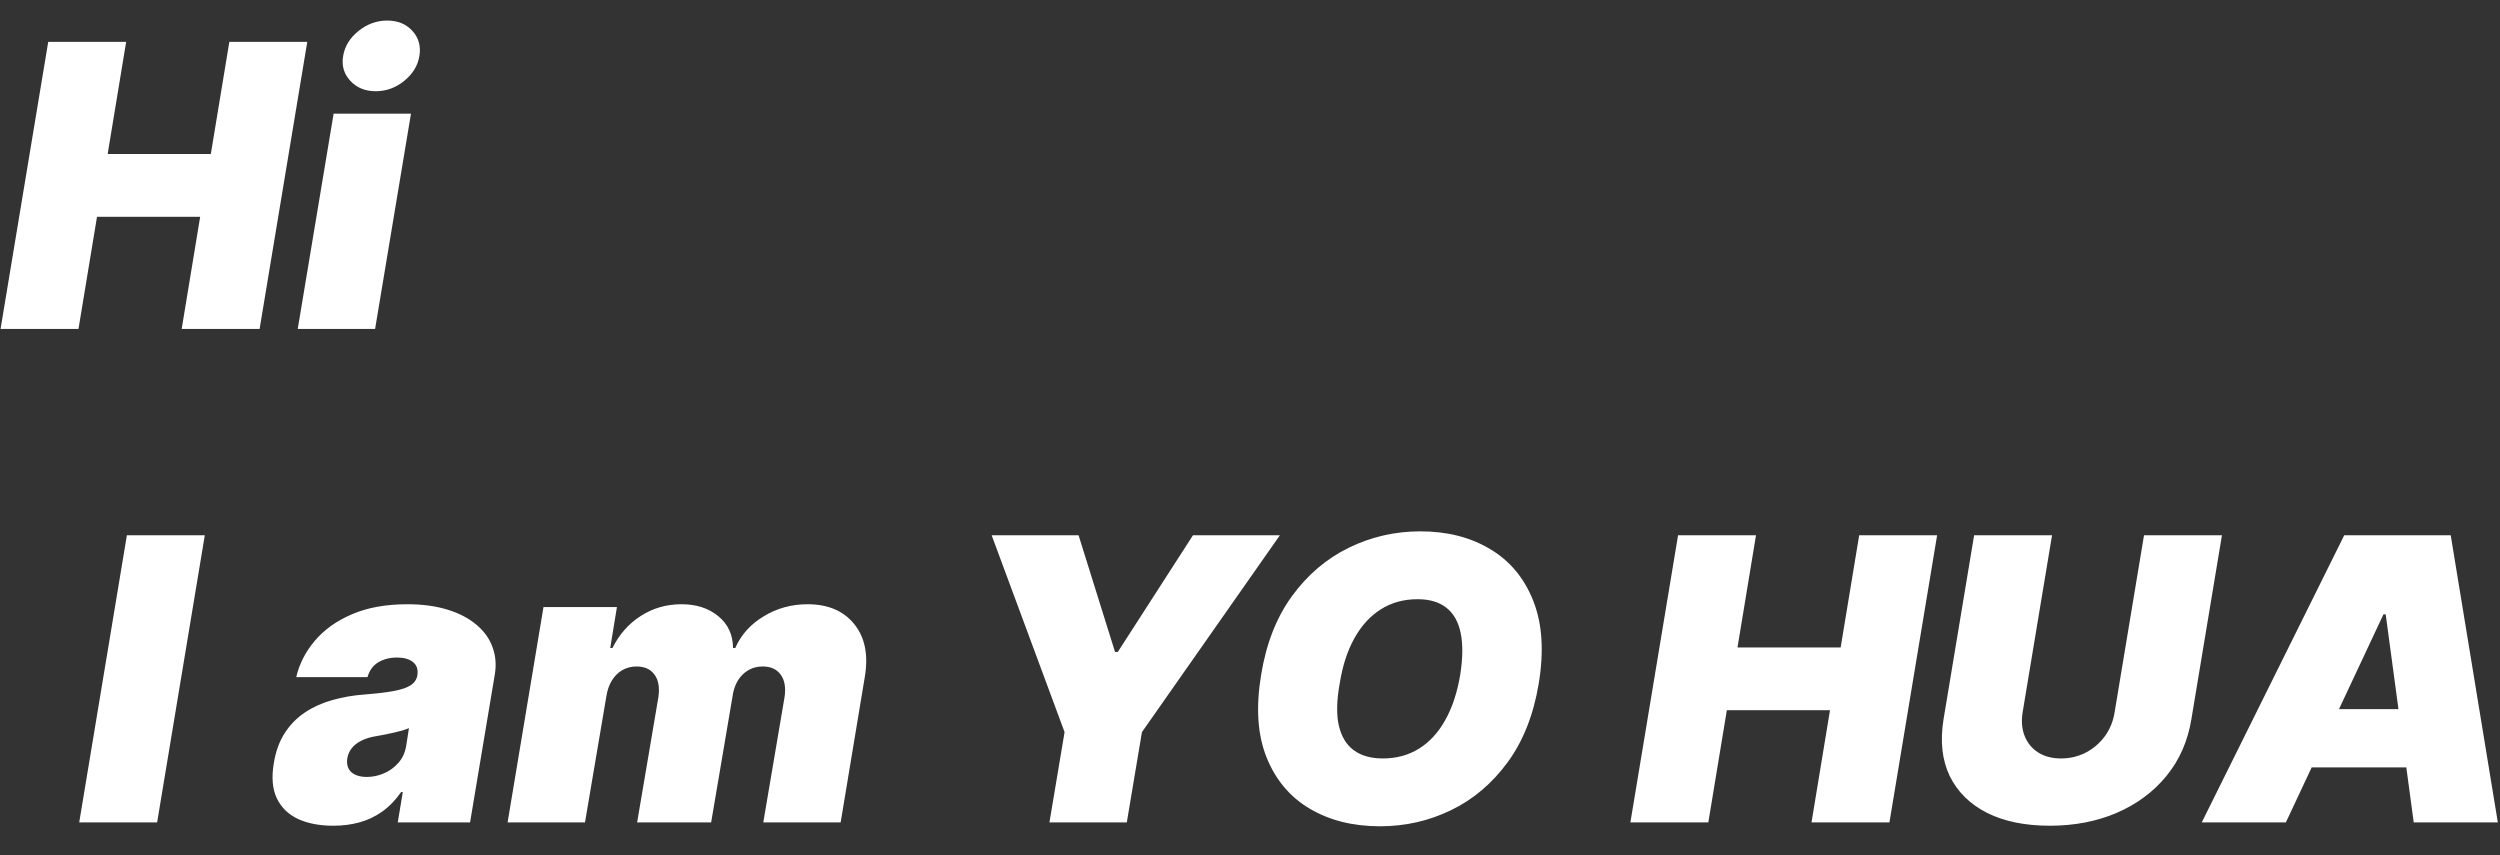 <svg width="76" height="26" viewBox="0 0 76 26" fill="none" xmlns="http://www.w3.org/2000/svg">
<rect x="0" y="0" width="76" height="26" fill="#333333" stroke="none"/>
<path d="M0.017 10L1.466 1.273H3.835L3.273 4.682H6.409L6.972 1.273H9.341L7.892 10H5.523L6.085 6.591H2.949L2.386 10H0.017ZM9.051 10L10.142 3.455H12.494L11.403 10H9.051ZM11.421 2.773C11.102 2.773 10.845 2.668 10.649 2.457C10.453 2.244 10.381 1.991 10.432 1.699C10.483 1.401 10.639 1.148 10.901 0.94C11.162 0.73 11.452 0.625 11.77 0.625C12.091 0.625 12.347 0.73 12.537 0.94C12.727 1.148 12.798 1.401 12.75 1.699C12.704 1.991 12.551 2.244 12.29 2.457C12.031 2.668 11.742 2.773 11.421 2.773ZM6.226 16.273L4.777 25H2.408L3.857 16.273H6.226ZM10.131 25.102C9.717 25.102 9.36 25.034 9.062 24.898C8.766 24.759 8.55 24.548 8.414 24.267C8.281 23.983 8.251 23.625 8.325 23.193C8.384 22.835 8.496 22.53 8.661 22.277C8.826 22.024 9.031 21.817 9.275 21.655C9.519 21.493 9.793 21.369 10.097 21.284C10.404 21.196 10.728 21.139 11.069 21.114C11.438 21.085 11.738 21.05 11.968 21.007C12.198 20.965 12.37 20.906 12.484 20.832C12.597 20.759 12.665 20.659 12.688 20.534V20.517C12.714 20.347 12.668 20.216 12.552 20.125C12.438 20.034 12.279 19.989 12.075 19.989C11.853 19.989 11.661 20.037 11.499 20.134C11.34 20.23 11.231 20.381 11.171 20.585H9.006C9.097 20.188 9.283 19.821 9.565 19.486C9.849 19.148 10.225 18.878 10.694 18.676C11.165 18.472 11.728 18.369 12.381 18.369C12.847 18.369 13.256 18.425 13.609 18.535C13.961 18.643 14.252 18.796 14.482 18.991C14.715 19.185 14.879 19.412 14.972 19.673C15.069 19.932 15.092 20.213 15.04 20.517L14.29 25H12.092L12.245 24.079H12.194C12.023 24.324 11.832 24.521 11.619 24.672C11.408 24.822 11.178 24.932 10.928 25C10.681 25.068 10.415 25.102 10.131 25.102ZM11.154 23.619C11.33 23.619 11.504 23.582 11.674 23.509C11.845 23.435 11.991 23.328 12.113 23.189C12.235 23.05 12.313 22.881 12.347 22.682L12.432 22.136C12.37 22.162 12.3 22.186 12.224 22.209C12.15 22.229 12.072 22.249 11.989 22.268C11.91 22.288 11.825 22.307 11.734 22.324C11.646 22.341 11.555 22.358 11.461 22.375C11.273 22.403 11.116 22.45 10.988 22.516C10.86 22.578 10.761 22.656 10.69 22.75C10.619 22.841 10.575 22.943 10.557 23.057C10.532 23.236 10.573 23.375 10.681 23.474C10.792 23.571 10.95 23.619 11.154 23.619ZM15.431 25L16.522 18.454H18.755L18.551 19.699H18.619C18.821 19.29 19.106 18.966 19.476 18.727C19.845 18.489 20.258 18.369 20.716 18.369C21.173 18.369 21.548 18.491 21.841 18.736C22.133 18.977 22.281 19.298 22.284 19.699H22.352C22.528 19.298 22.816 18.977 23.217 18.736C23.617 18.491 24.062 18.369 24.551 18.369C25.173 18.369 25.646 18.571 25.97 18.974C26.297 19.378 26.403 19.915 26.289 20.585L25.556 25H23.204L23.852 21.182C23.892 20.895 23.852 20.671 23.733 20.509C23.613 20.344 23.431 20.261 23.187 20.261C22.946 20.261 22.741 20.344 22.573 20.509C22.409 20.671 22.306 20.895 22.267 21.182L21.619 25H19.369L20.017 21.182C20.056 20.895 20.017 20.671 19.897 20.509C19.778 20.344 19.596 20.261 19.352 20.261C19.193 20.261 19.048 20.298 18.917 20.372C18.789 20.446 18.683 20.553 18.598 20.692C18.515 20.828 18.46 20.991 18.431 21.182L17.784 25H15.431ZM30.147 16.273H32.789L33.897 19.818H33.982L36.266 16.273H38.908L34.715 22.256L34.255 25H31.903L32.363 22.256L30.147 16.273ZM46.776 20.79C46.617 21.739 46.301 22.534 45.83 23.176C45.358 23.818 44.786 24.303 44.113 24.629C43.439 24.956 42.719 25.119 41.952 25.119C41.134 25.119 40.424 24.942 39.821 24.587C39.219 24.232 38.78 23.712 38.505 23.027C38.229 22.342 38.174 21.506 38.338 20.517C38.492 19.568 38.804 18.77 39.276 18.122C39.748 17.474 40.323 16.984 41.002 16.652C41.681 16.32 42.407 16.153 43.179 16.153C43.992 16.153 44.698 16.332 45.297 16.69C45.9 17.048 46.337 17.572 46.61 18.263C46.885 18.953 46.941 19.796 46.776 20.79ZM44.39 20.517C44.469 20.017 44.475 19.597 44.407 19.256C44.338 18.912 44.195 18.653 43.976 18.48C43.758 18.304 43.463 18.216 43.094 18.216C42.674 18.216 42.301 18.318 41.978 18.523C41.654 18.727 41.385 19.021 41.172 19.405C40.959 19.788 40.81 20.25 40.725 20.79C40.634 21.296 40.625 21.716 40.699 22.051C40.776 22.386 40.926 22.638 41.151 22.805C41.378 22.973 41.674 23.057 42.037 23.057C42.452 23.057 42.819 22.957 43.137 22.759C43.458 22.56 43.723 22.271 43.934 21.893C44.147 21.516 44.299 21.057 44.39 20.517ZM49.564 25L51.013 16.273H53.382L52.82 19.682H55.956L56.519 16.273H58.888L57.439 25H55.07L55.632 21.591H52.496L51.933 25H49.564ZM65.178 16.273H67.547L66.618 21.864C66.51 22.528 66.257 23.104 65.859 23.59C65.465 24.072 64.962 24.446 64.351 24.71C63.74 24.972 63.061 25.102 62.314 25.102C61.561 25.102 60.925 24.972 60.405 24.71C59.885 24.446 59.507 24.072 59.271 23.59C59.038 23.104 58.976 22.528 59.084 21.864L60.013 16.273H62.382L61.487 21.659C61.445 21.929 61.466 22.169 61.551 22.379C61.636 22.59 61.774 22.756 61.965 22.878C62.155 22.997 62.385 23.057 62.655 23.057C62.928 23.057 63.179 22.997 63.409 22.878C63.642 22.756 63.835 22.59 63.989 22.379C64.142 22.169 64.24 21.929 64.283 21.659L65.178 16.273ZM69.491 25H66.934L71.264 16.273H74.502L75.934 25H73.377L72.525 18.676H72.457L69.491 25ZM69.593 21.557H74.4L74.093 23.329H69.287L69.593 21.557Z" fill="white"/>
</svg>
